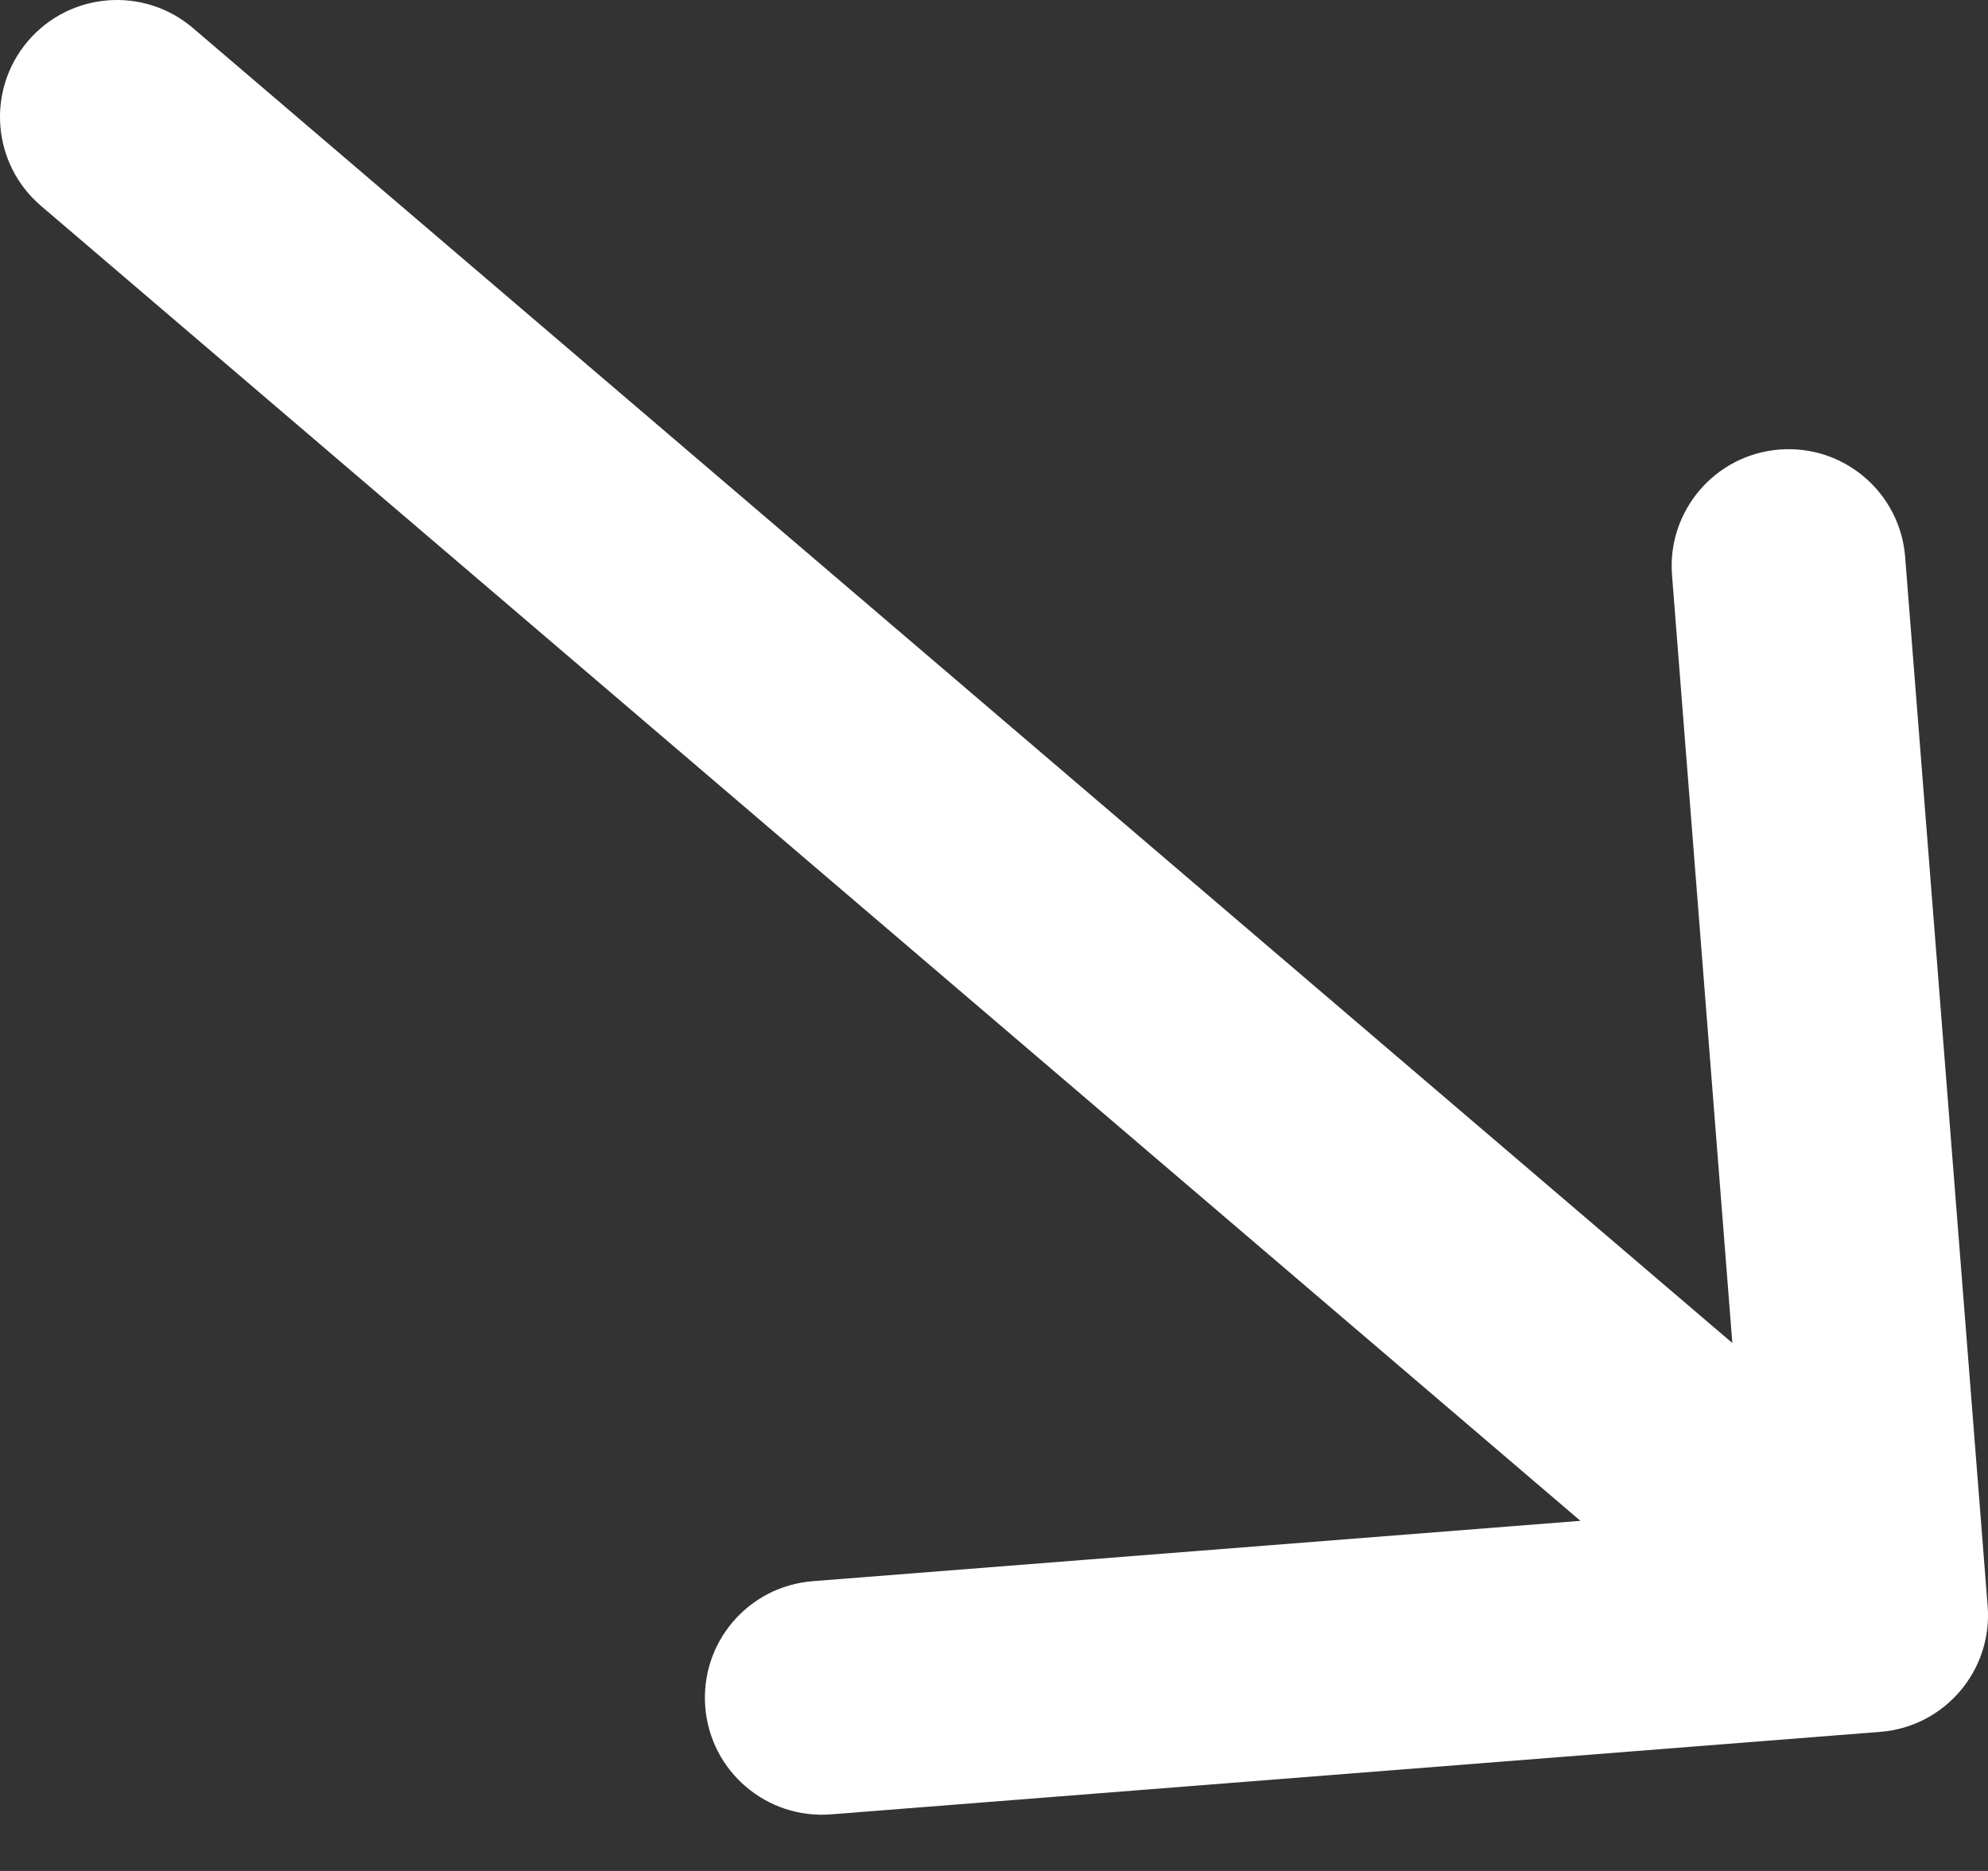 <svg width="34" height="32" viewBox="0 0 34 32" fill="none" xmlns="http://www.w3.org/2000/svg">
<rect x="0" y="0" width="34" height="32" fill="#333333" stroke="none"/>
<path d="M3.299 0.479C2.459 -0.238 1.197 -0.139 0.479 0.701C-0.238 1.541 -0.139 2.803 0.701 3.521L3.299 0.479ZM32.157 29.621C33.258 29.535 34.08 28.572 33.994 27.471L32.583 9.526C32.497 8.425 31.534 7.602 30.433 7.689C29.332 7.775 28.509 8.738 28.596 9.839L29.849 25.79L13.899 27.044C12.797 27.131 11.975 28.093 12.062 29.195C12.148 30.296 13.111 31.118 14.212 31.032L32.157 29.621ZM0.701 3.521L30.701 29.148L33.299 26.107L3.299 0.479L0.701 3.521Z" fill="white"/>
</svg>
